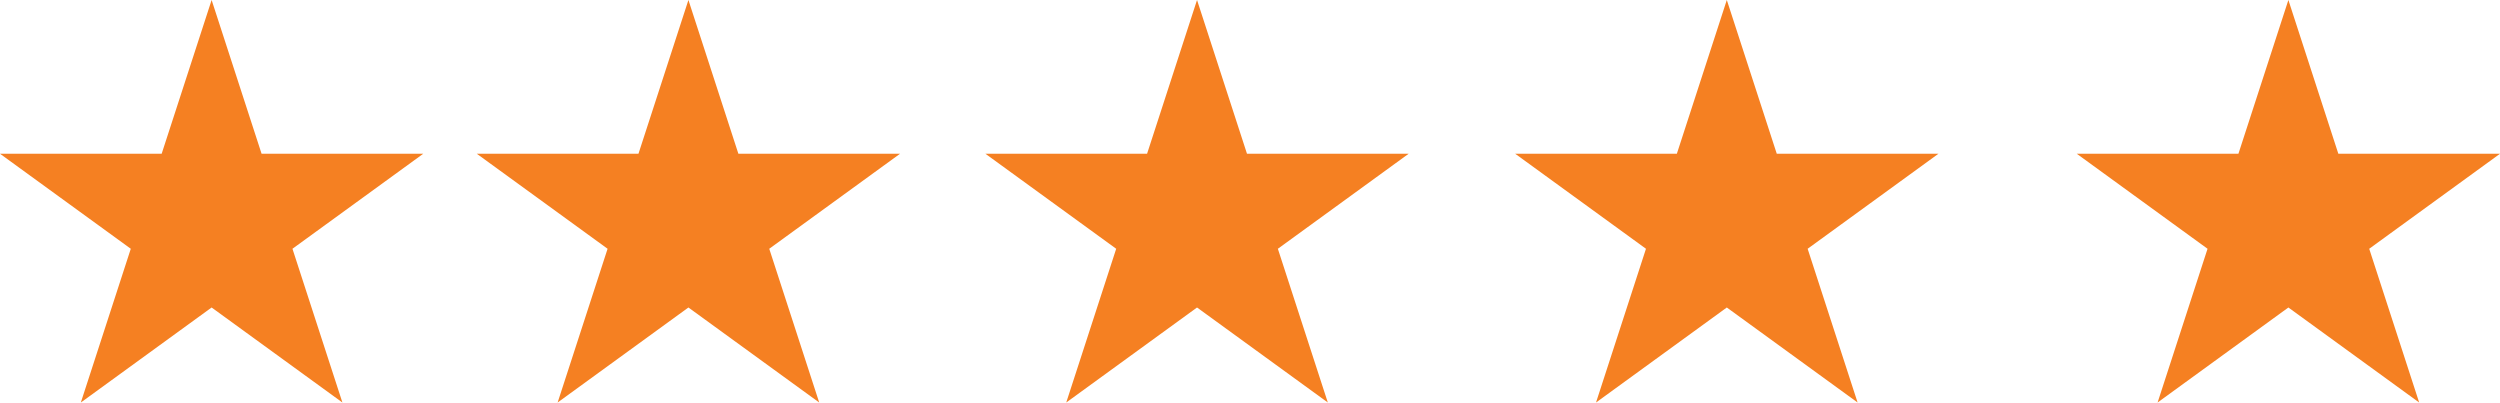<svg xmlns="http://www.w3.org/2000/svg" width="106.393" height="17.13" viewBox="0 0 106.393 17.13">
    <g data-name="Group 2613">
        <path data-name="Path 30619" d="m570.034 565 2.126 6.543h6.88l-5.566 4.044 2.126 6.543-5.566-4.044-5.566 4.044 2.126-6.543-5.566-4.044h6.88z" transform="translate(-561.028 -565)" style="fill:#f58022"/>
        <path data-name="Path 30735" d="m570.034 565 2.126 6.543h6.88l-5.566 4.044 2.126 6.543-5.566-4.044-5.566 4.044 2.126-6.543-5.566-4.044h6.88z" transform="translate(-540.737 -565)" style="fill:#f58022"/>
        <path data-name="Path 30736" d="m570.034 565 2.126 6.543h6.88l-5.566 4.044 2.126 6.543-5.566-4.044-5.566 4.044 2.126-6.543-5.566-4.044h6.88z" transform="translate(-519.092 -565)" style="fill:#f58022"/>
        <path data-name="Path 30737" d="m570.034 565 2.126 6.543h6.88l-5.566 4.044 2.126 6.543-5.566-4.044-5.566 4.044 2.126-6.543-5.566-4.044h6.88z" transform="translate(-496.546 -565)" style="fill:#f58022"/>
        <path data-name="Path 30738" d="m570.034 565 2.126 6.543h6.88l-5.566 4.044 2.126 6.543-5.566-4.044-5.566 4.044 2.126-6.543-5.566-4.044h6.88z" transform="translate(-472.647 -565)" style="fill:#f58022"/>
    </g>
</svg>
